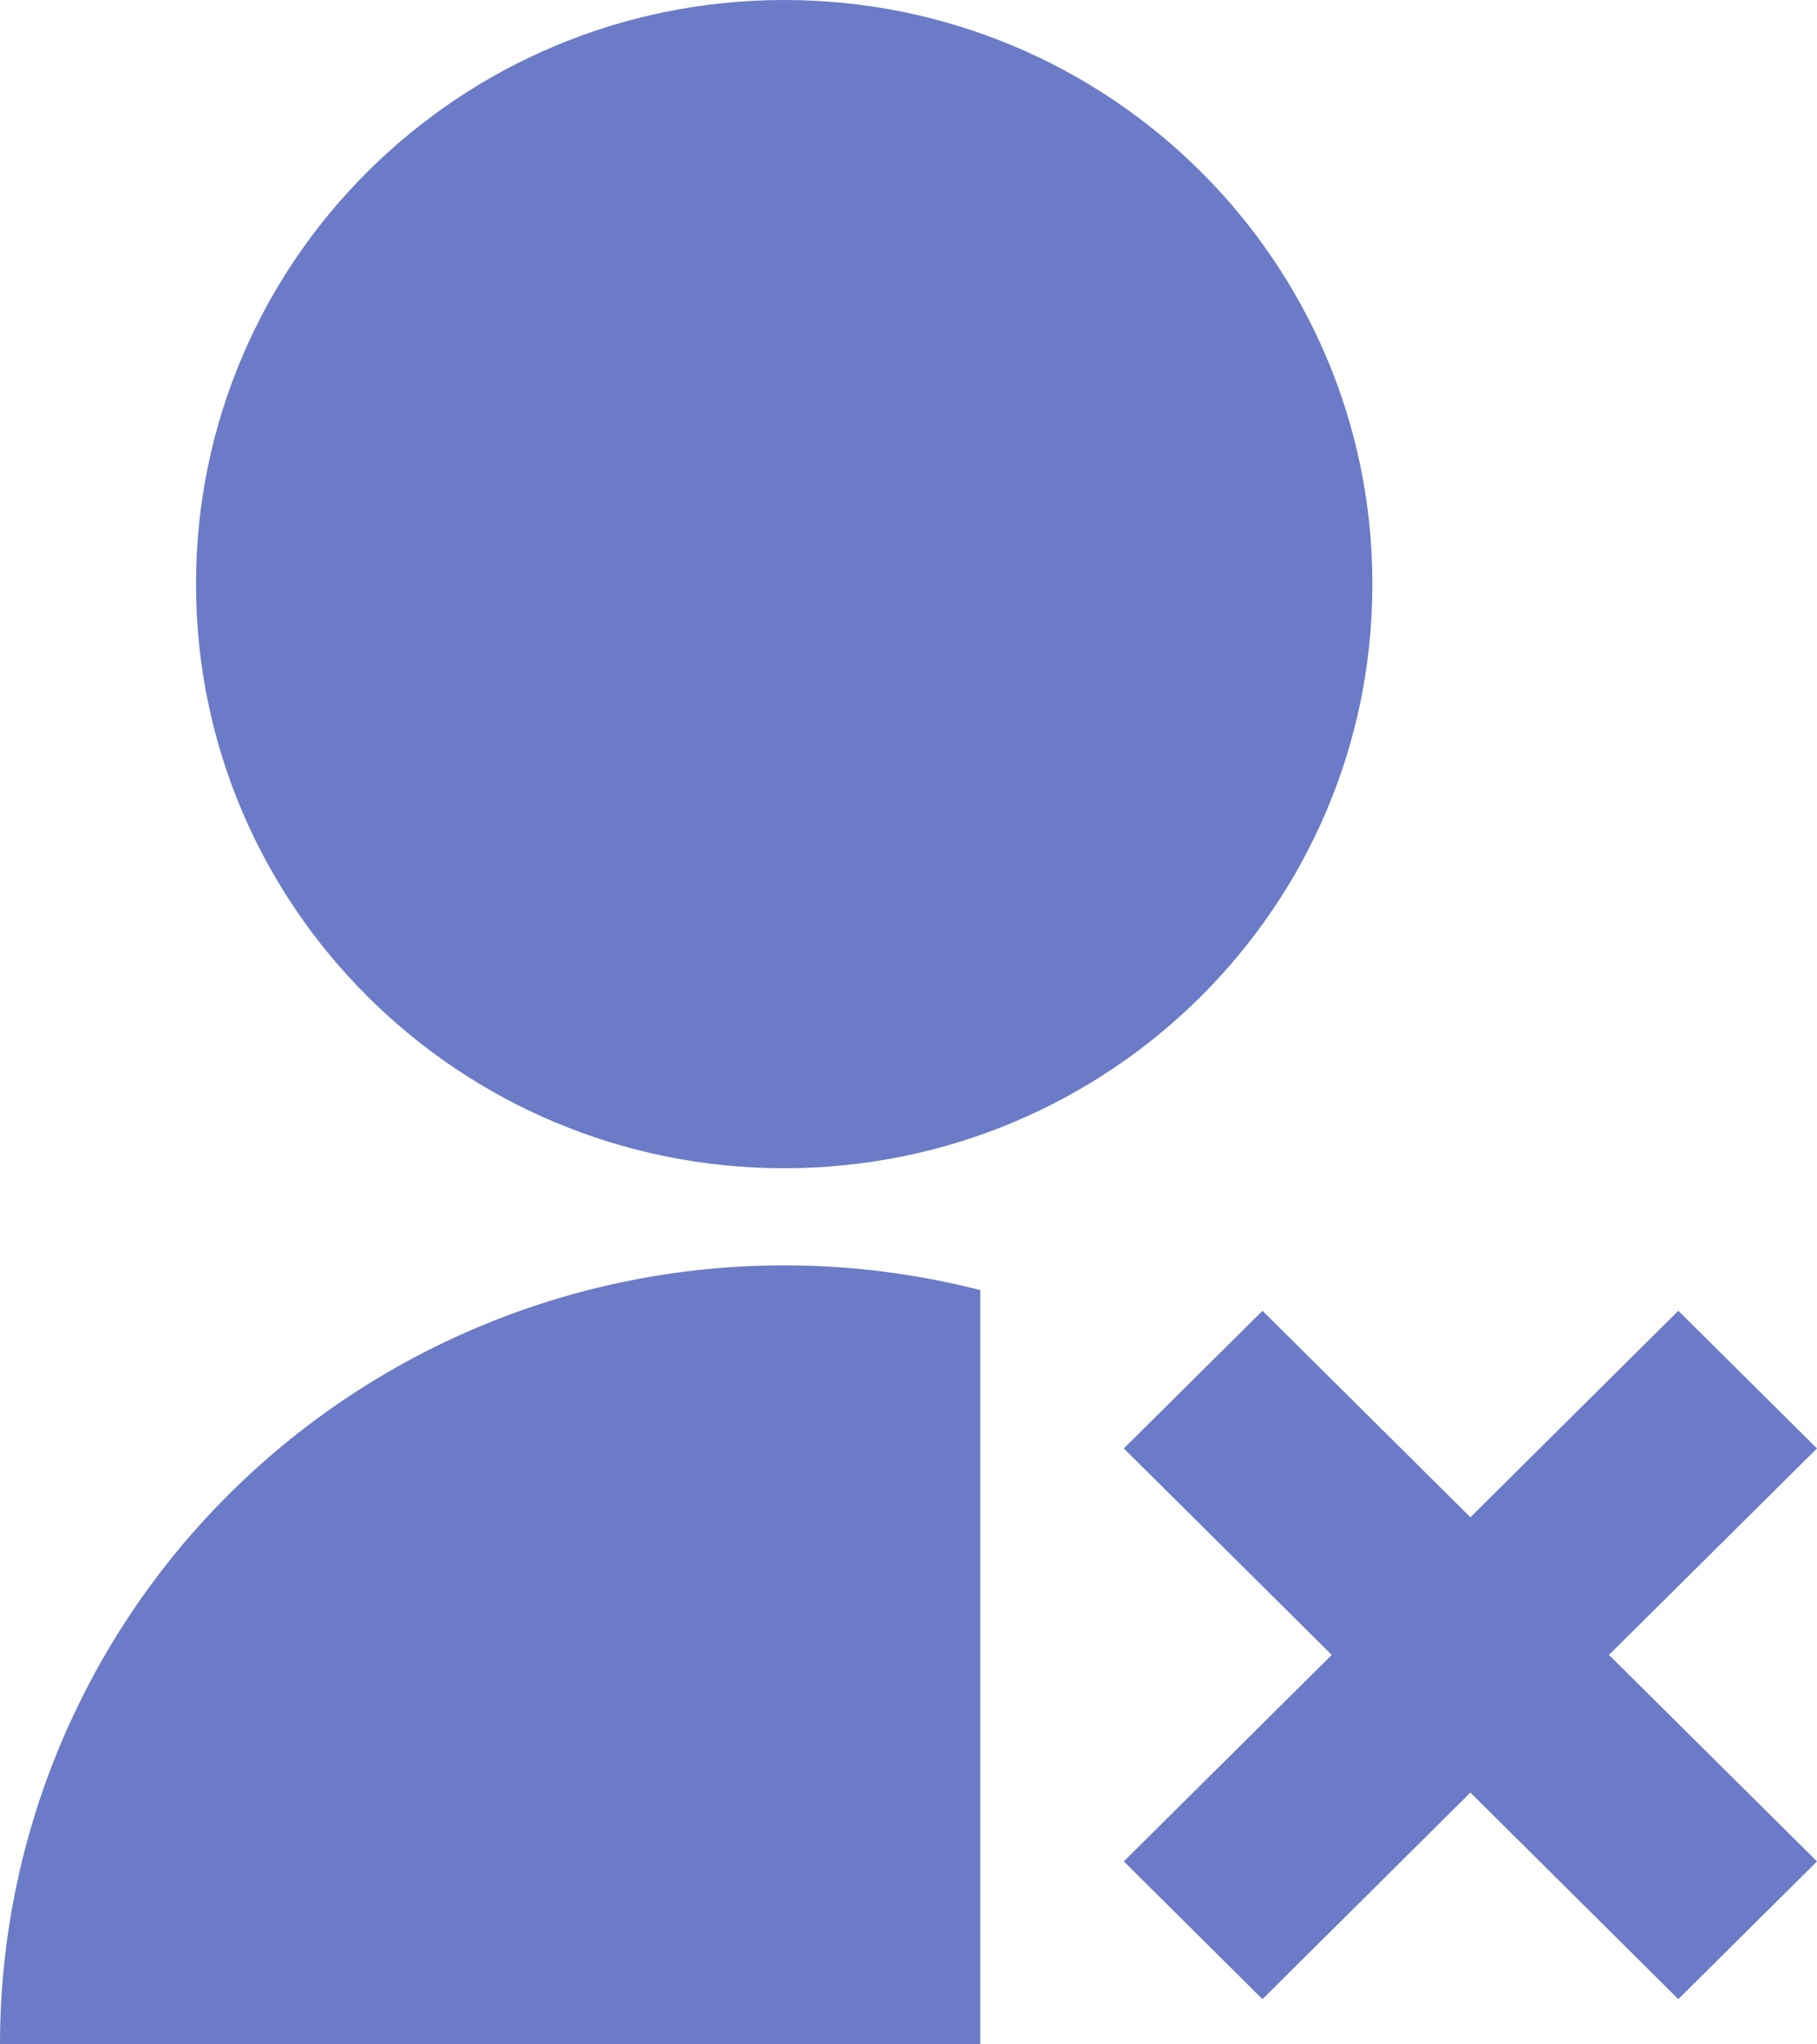 <svg width="16" height="18" viewBox="0 0 16 18" fill="none" xmlns="http://www.w3.org/2000/svg">
<path d="M8.632 11.359V18H2.23096e-07C-0 16.953 0.241 15.921 0.705 14.981C1.168 14.041 1.843 13.219 2.676 12.578C3.509 11.937 4.479 11.493 5.512 11.282C6.544 11.071 7.611 11.097 8.632 11.359ZM6.905 10.286C4.044 10.286 1.726 7.984 1.726 5.143C1.726 2.301 4.044 0 6.905 0C9.767 0 12.085 2.301 12.085 5.143C12.085 7.984 9.767 10.286 6.905 10.286ZM12.948 13.359L14.779 11.541L16 12.753L14.168 14.571L16 16.389L14.779 17.602L12.948 15.783L11.117 17.602L9.896 16.389L11.727 14.571L9.896 12.753L11.117 11.541L12.948 13.359Z" fill="#6B7BC7"/>
</svg>
